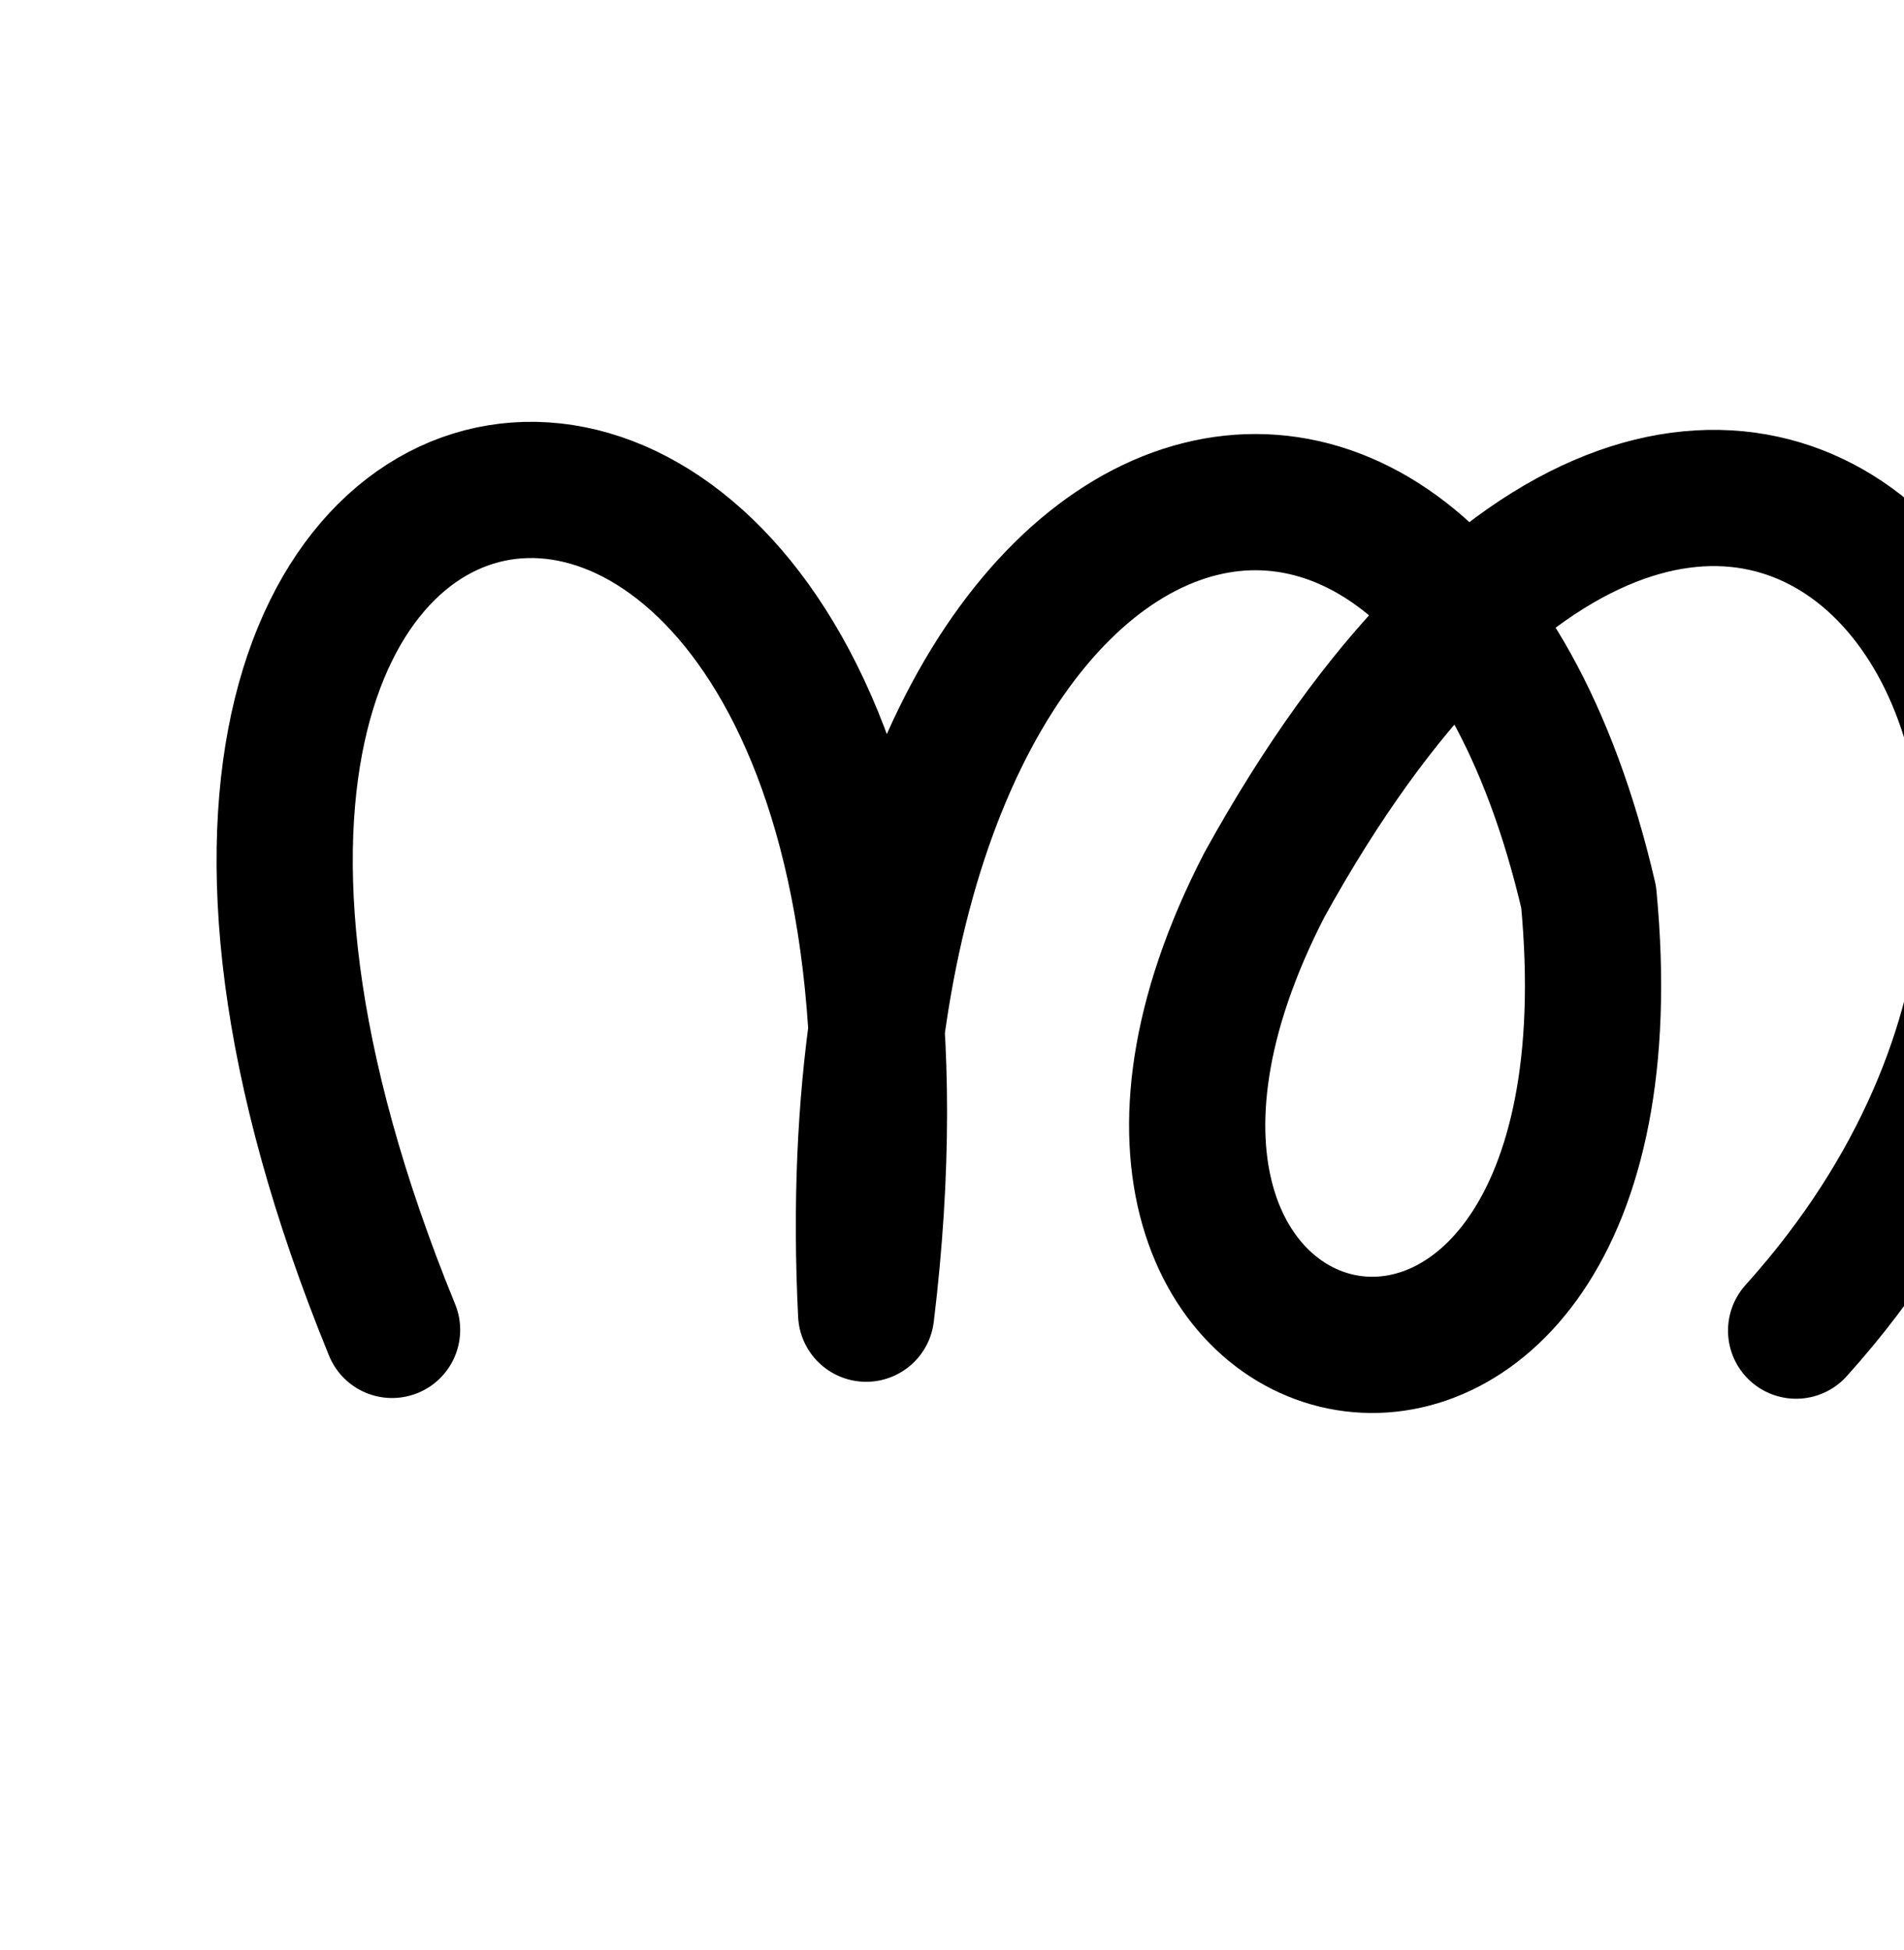<?xml version="1.0" encoding="UTF-8" standalone="no"?>
<!-- Created with Inkscape (http://www.inkscape.org/) -->

<svg
   xmlns:dc="http://purl.org/dc/elements/1.1/"
   xmlns:cc="http://creativecommons.org/ns#"
   xmlns:rdf="http://www.w3.org/1999/02/22-rdf-syntax-ns#"
   xmlns:svg="http://www.w3.org/2000/svg"
   xmlns="http://www.w3.org/2000/svg"
   xmlns:sodipodi="http://sodipodi.sourceforge.net/DTD/sodipodi-0.dtd"
   xmlns:inkscape="http://www.inkscape.org/namespaces/inkscape"
   width="2000"
   height="2048"
   id="svg2992"
   version="1.1"
   inkscape:version="0.91pre2 r13516"
   sodipodi:docname="ന്ത.svg">
  <defs
     id="defs5498">
    <inkscape:path-effect
       effect="spiro"
       id="path-effect4338"
       is_visible="true" />
    <inkscape:path-effect
       effect="spiro"
       id="path-effect4222"
       is_visible="true" />
    <inkscape:path-effect
       effect="spiro"
       id="path-effect4199"
       is_visible="true" />
    <inkscape:path-effect
       effect="spiro"
       id="path-effect4195"
       is_visible="true" />
    <inkscape:path-effect
       effect="spiro"
       id="path-effect4191"
       is_visible="true" />
    <inkscape:path-effect
       effect="spiro"
       id="path-effect3782"
       is_visible="true" />
    <inkscape:path-effect
       effect="spiro"
       id="path-effect3846"
       is_visible="true" />
    <inkscape:path-effect
       effect="spiro"
       id="path-effect3801"
       is_visible="true" />
  </defs>
  <sodipodi:namedview
     inkscape:window-height="851"
     inkscape:window-width="1600"
     inkscape:pageshadow="2"
     inkscape:pageopacity="0.0"
     borderopacity="1.0"
     bordercolor="#666666"
     pagecolor="#ffffff"
     id="base"
     showgrid="true"
     showguides="true"
     inkscape:guide-bbox="true"
     inkscape:zoom="0.22645029"
     inkscape:cx="1837.5392"
     inkscape:cy="892.59937"
     inkscape:window-x="1599"
     inkscape:window-y="-1"
     inkscape:current-layer="layer1"
     inkscape:window-maximized="1">
    <sodipodi:guide
       orientation="horizontal"
       position="0,600"
       id="guide5596" />
    <inkscape:grid
       type="xygrid"
       id="grid3769"
       empspacing="3"
       visible="true"
       enabled="true"
       snapvisiblegridlinesonly="true"
       spacingx="4px"
       units="px"
       dotted="true"
       spacingy="4px" />
    <sodipodi:guide
       orientation="0,1"
       position="1056,1584"
       id="guide2985" />
  </sodipodi:namedview>
  <g
     inkscape:label="Layer 1"
     inkscape:groupmode="layer"
     id="layer1"
     transform="translate(0,1048)">
    <path
       style="fill:none;stroke:#000000;stroke-width:143.075;stroke-linecap:round;stroke-linejoin:round;stroke-miterlimit:4;stroke-dasharray:none;stroke-opacity:1"
       d="M 411.845,348.746 C -48,-776 1056,-872 909.837,331.702 864,-584 1504.778,-812.032 1668.736,-105.849 c 67.47,705.074 -629.909,547.73 -340.534,-12.933 487.031,-881.353 1059.33,-138.09 585.108,437.381 -8.537,10.359 -17.413,20.664 -26.634,30.905"
       id="path4954"
       inkscape:connector-curvature="0"
       sodipodi:nodetypes="ccccsc" />
  </g>
</svg>
